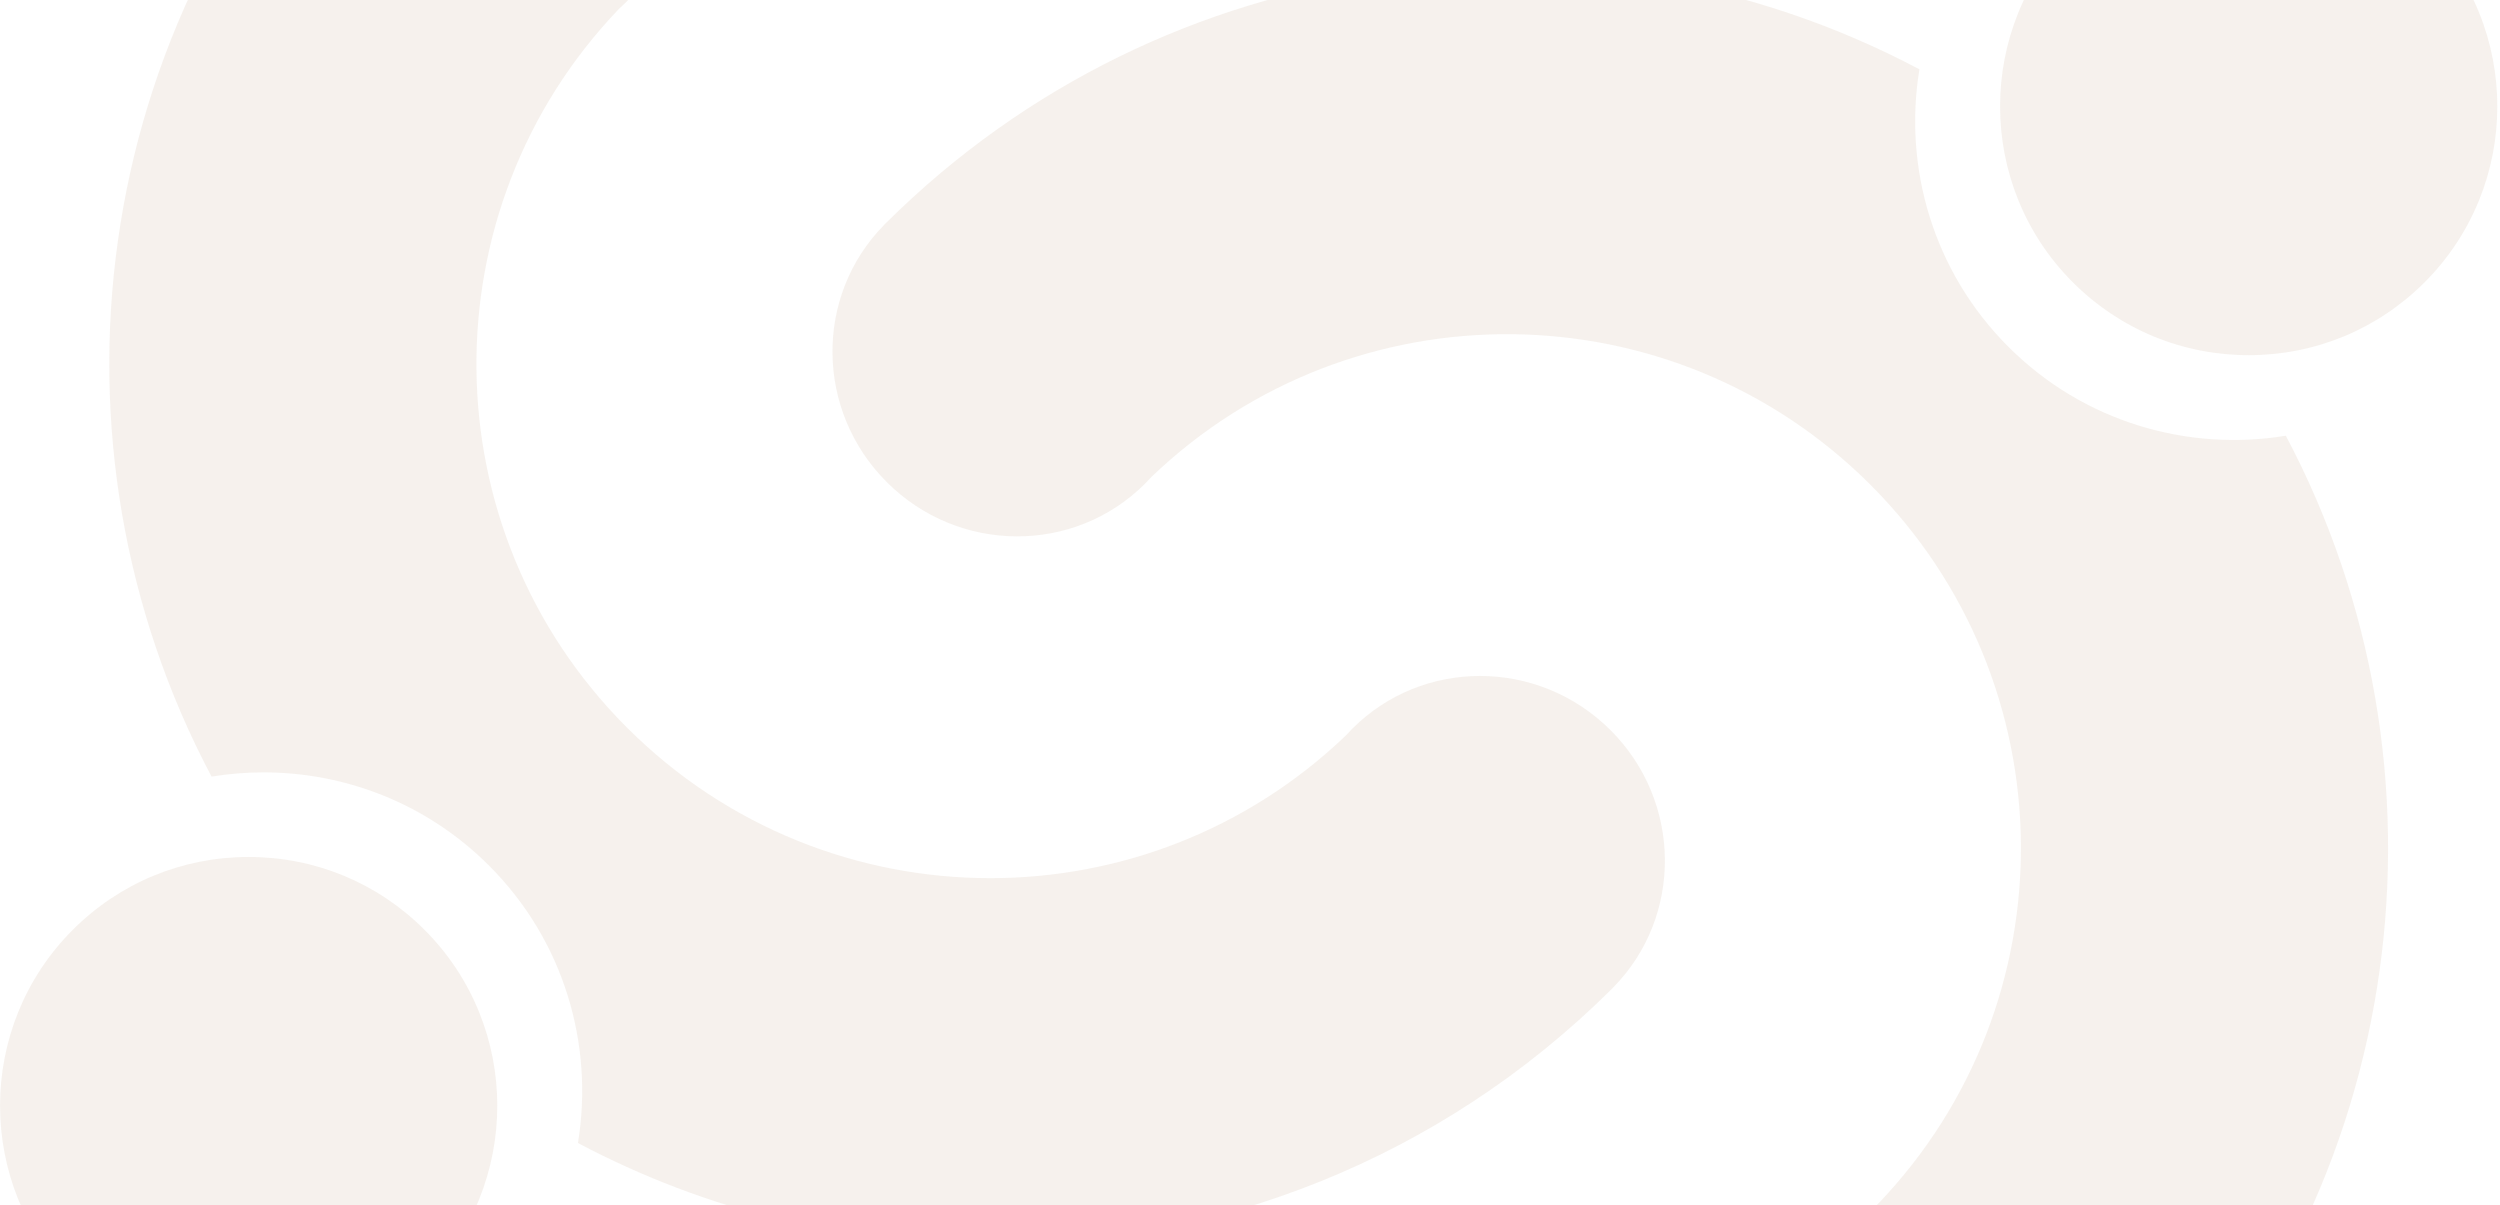 <svg width="699" height="337" viewBox="0 0 699 337" fill="none" xmlns="http://www.w3.org/2000/svg">
<g opacity="0.08">
<path d="M276.936 348.182C237.247 348.182 197.561 338.651 161.595 319.59C166.086 292.201 157.812 263.102 136.725 242.015C119.347 224.636 96.524 215.958 73.696 215.958C68.831 215.958 63.962 216.352 59.147 217.14C9.936 124.297 24.251 6.617 102.092 -71.773L102.337 -72.033L102.443 -72.14L102.709 -72.406L102.72 -72.396C112.507 -81.98 125.255 -86.764 138.058 -86.764C151.222 -86.764 164.451 -81.703 174.563 -71.591C194.63 -51.522 194.834 -19.184 175.01 0.639L173.065 2.483C119.193 58.768 119.939 148.069 175.307 203.437C203.374 231.504 240.145 245.537 276.925 245.531C312.711 245.526 348.507 232.245 376.257 205.681L378.107 203.736C387.941 193.901 400.85 188.996 413.811 188.996C426.987 188.996 440.215 194.061 450.332 204.178C470.273 224.12 470.581 256.165 451.137 276.015L451.146 276.031L450.875 276.292L450.774 276.403L450.519 276.649C402.491 324.336 339.71 348.182 276.936 348.182Z" fill="#8A521E"/>
<path d="M69.535 378.688C51.719 378.688 33.91 371.905 20.351 358.342C-6.767 331.224 -6.767 287.086 20.351 259.974C33.483 246.841 50.953 239.606 69.525 239.606H69.53C88.107 239.606 105.571 246.841 118.708 259.983C145.82 287.101 145.82 331.224 118.708 358.342C105.144 371.905 87.339 378.688 69.535 378.688Z" fill="#8A521E"/>
<path d="M247.935 134.791C267.999 154.86 300.332 155.058 320.155 135.234L322.005 133.289C378.289 79.422 467.585 80.163 522.96 135.531C578.323 190.901 579.069 280.202 525.202 336.487L523.257 338.331C503.434 358.154 503.632 390.493 523.701 410.562C543.642 430.497 575.692 430.811 595.542 411.366L595.552 411.376L595.82 411.11L595.926 411.004L596.17 410.742C674.012 332.353 688.327 214.673 639.117 121.83C611.722 126.316 582.618 118.041 561.537 96.955C540.45 75.868 532.177 46.769 536.667 19.38C443.824 -29.836 326.138 -15.519 247.75 62.321L247.488 62.565L247.387 62.677L247.116 62.939L247.126 62.955C227.681 82.805 227.994 114.85 247.935 134.791Z" fill="#8A521E"/>
<path d="M579.556 78.929C592.694 92.072 610.162 99.308 628.733 99.308H628.739C647.316 99.308 664.78 92.072 677.913 78.945C705.03 51.828 705.03 7.689 677.913 -19.428C650.795 -46.545 606.683 -46.56 579.556 -19.428C552.444 7.689 552.444 51.813 579.556 78.929Z" fill="#8A521E"/>
</g>
</svg>
